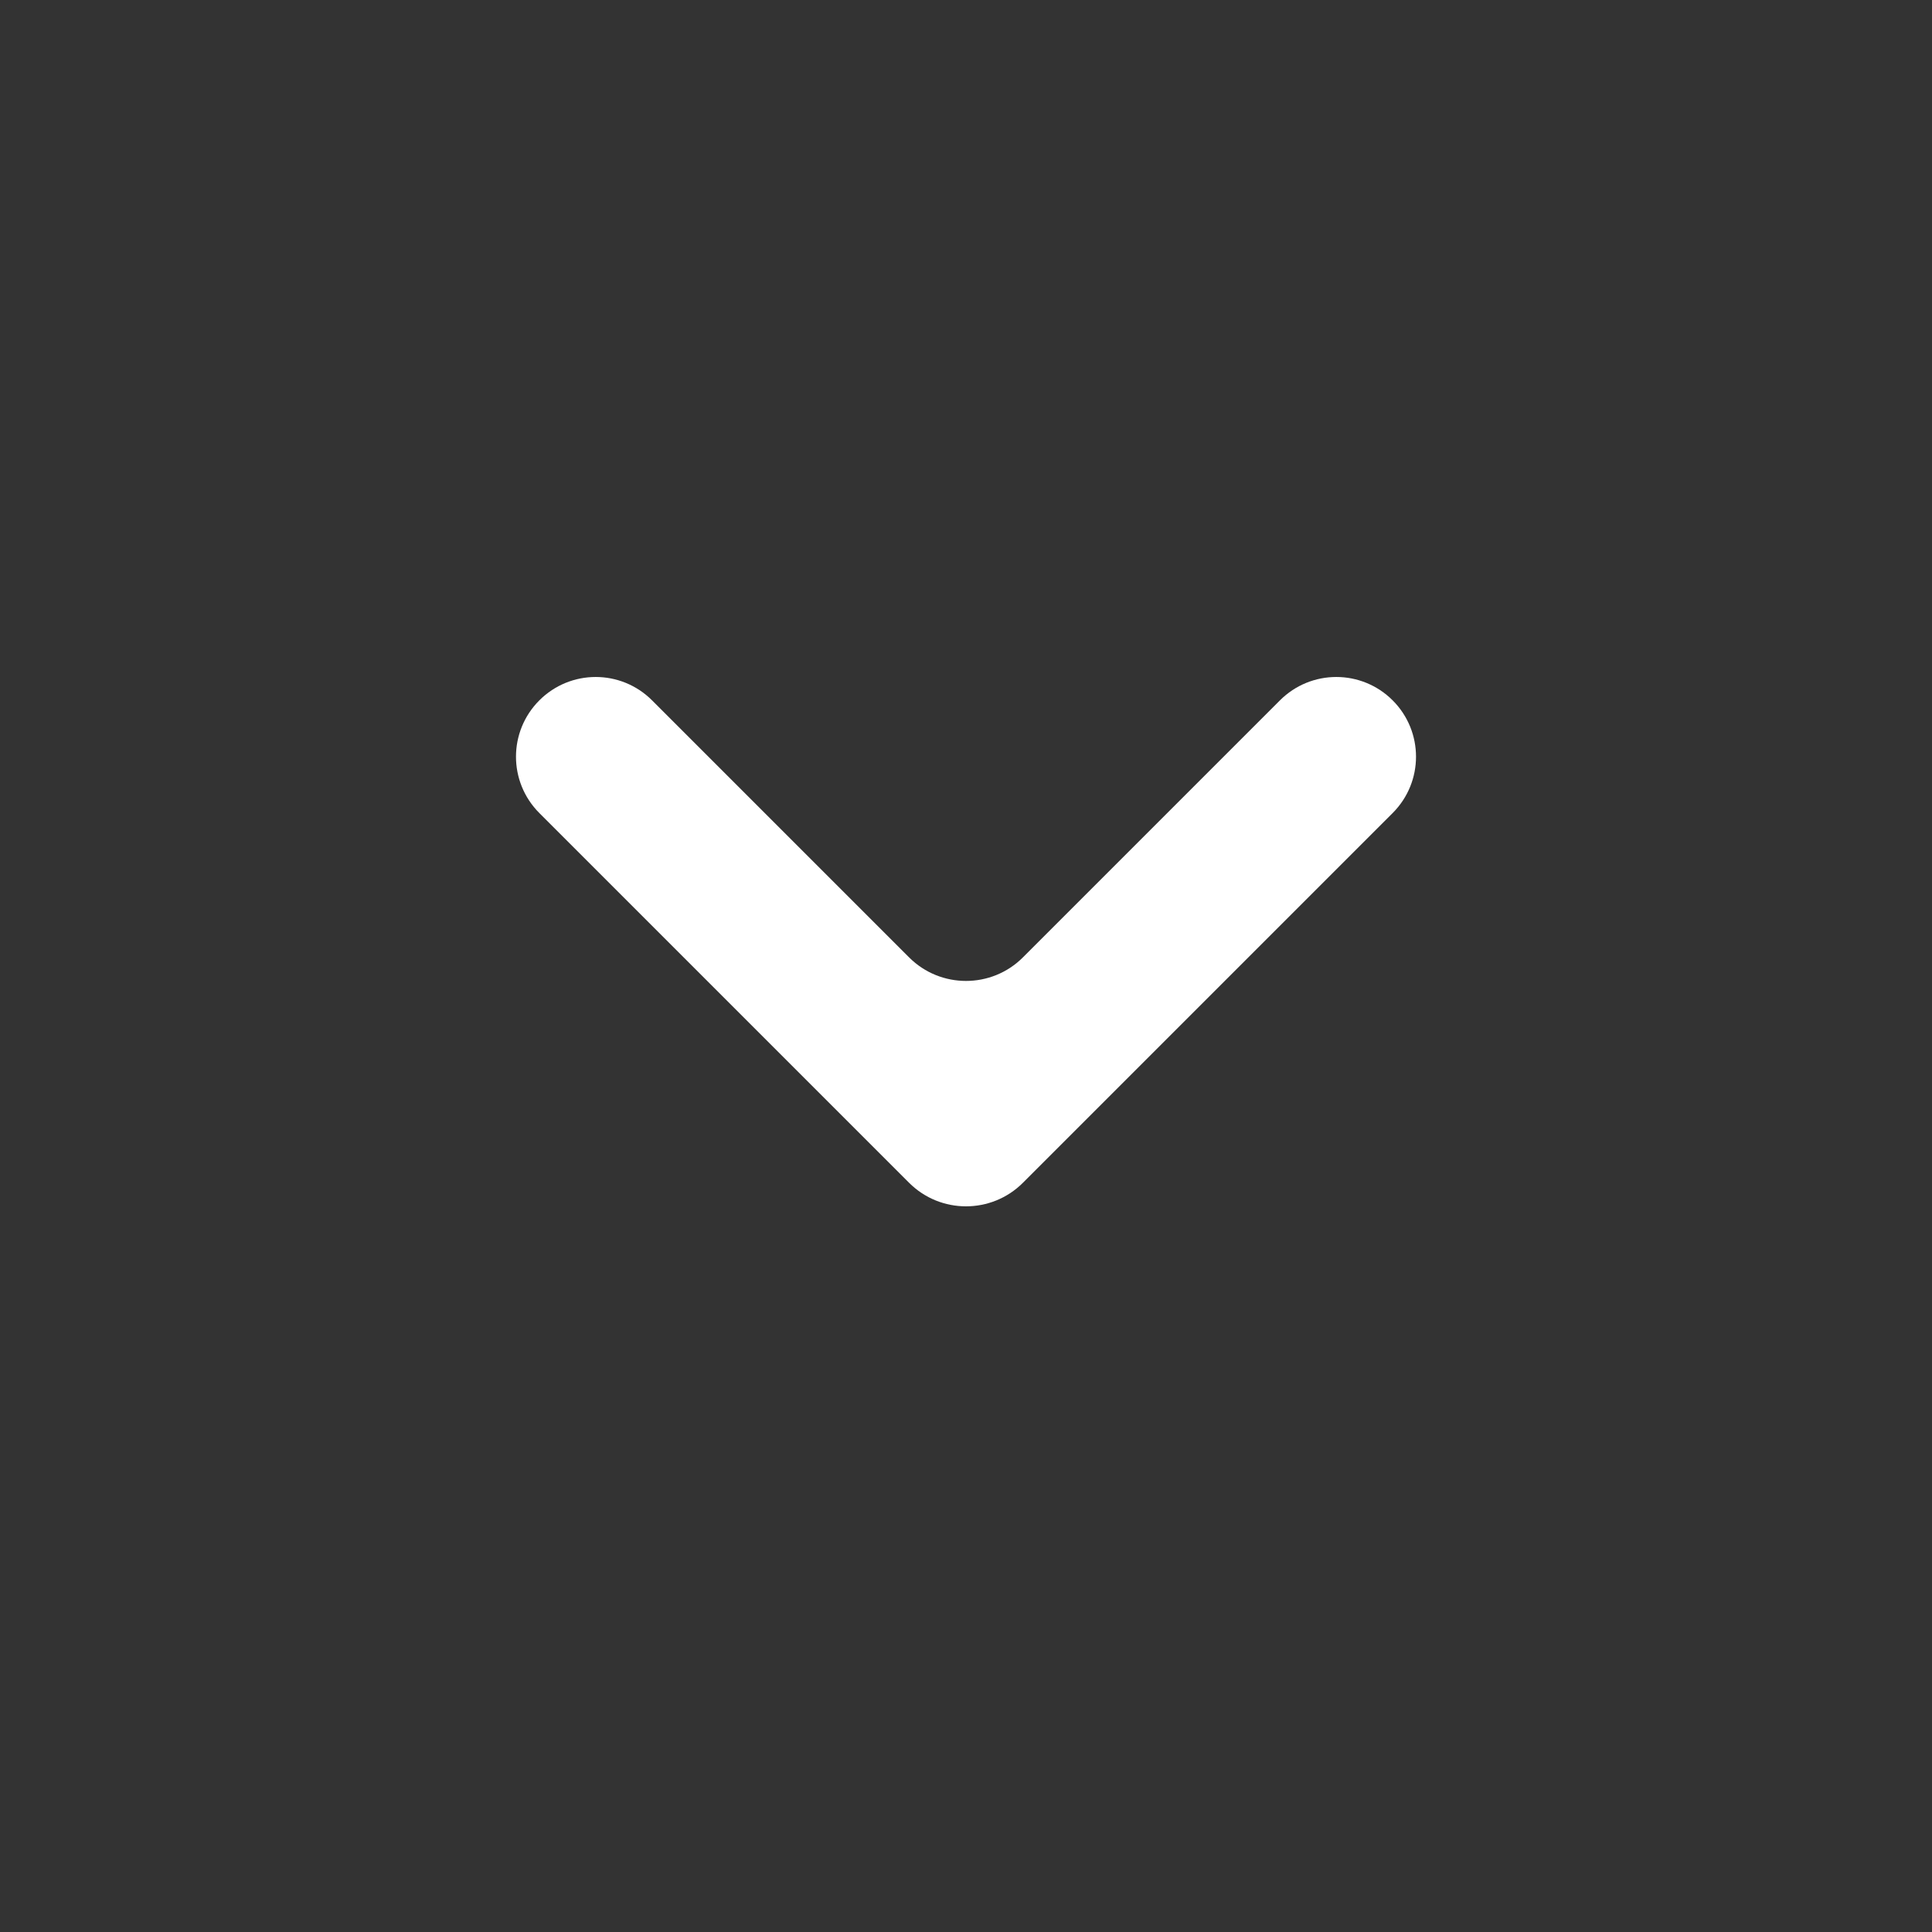 <svg width="24" height="24" viewBox="0 0 24 24" fill="none" xmlns="http://www.w3.org/2000/svg">
<rect x="0" y="0" width="24" height="24" fill="#333333" stroke="none"/>
<g id="expand_more_FILL0_wght400_GRAD0_opsz24 1">
<path id="Vector" d="M12.707 14.693C12.317 15.083 11.683 15.083 11.293 14.693L6.7 10.1C6.313 9.713 6.313 9.087 6.7 8.7C7.087 8.313 7.713 8.313 8.1 8.7L11.293 11.893C11.683 12.283 12.317 12.283 12.707 11.893L15.9 8.7C16.287 8.313 16.913 8.313 17.3 8.7C17.687 9.087 17.687 9.713 17.3 10.1L12.707 14.693Z" fill="white"/>
</g>
</svg>
